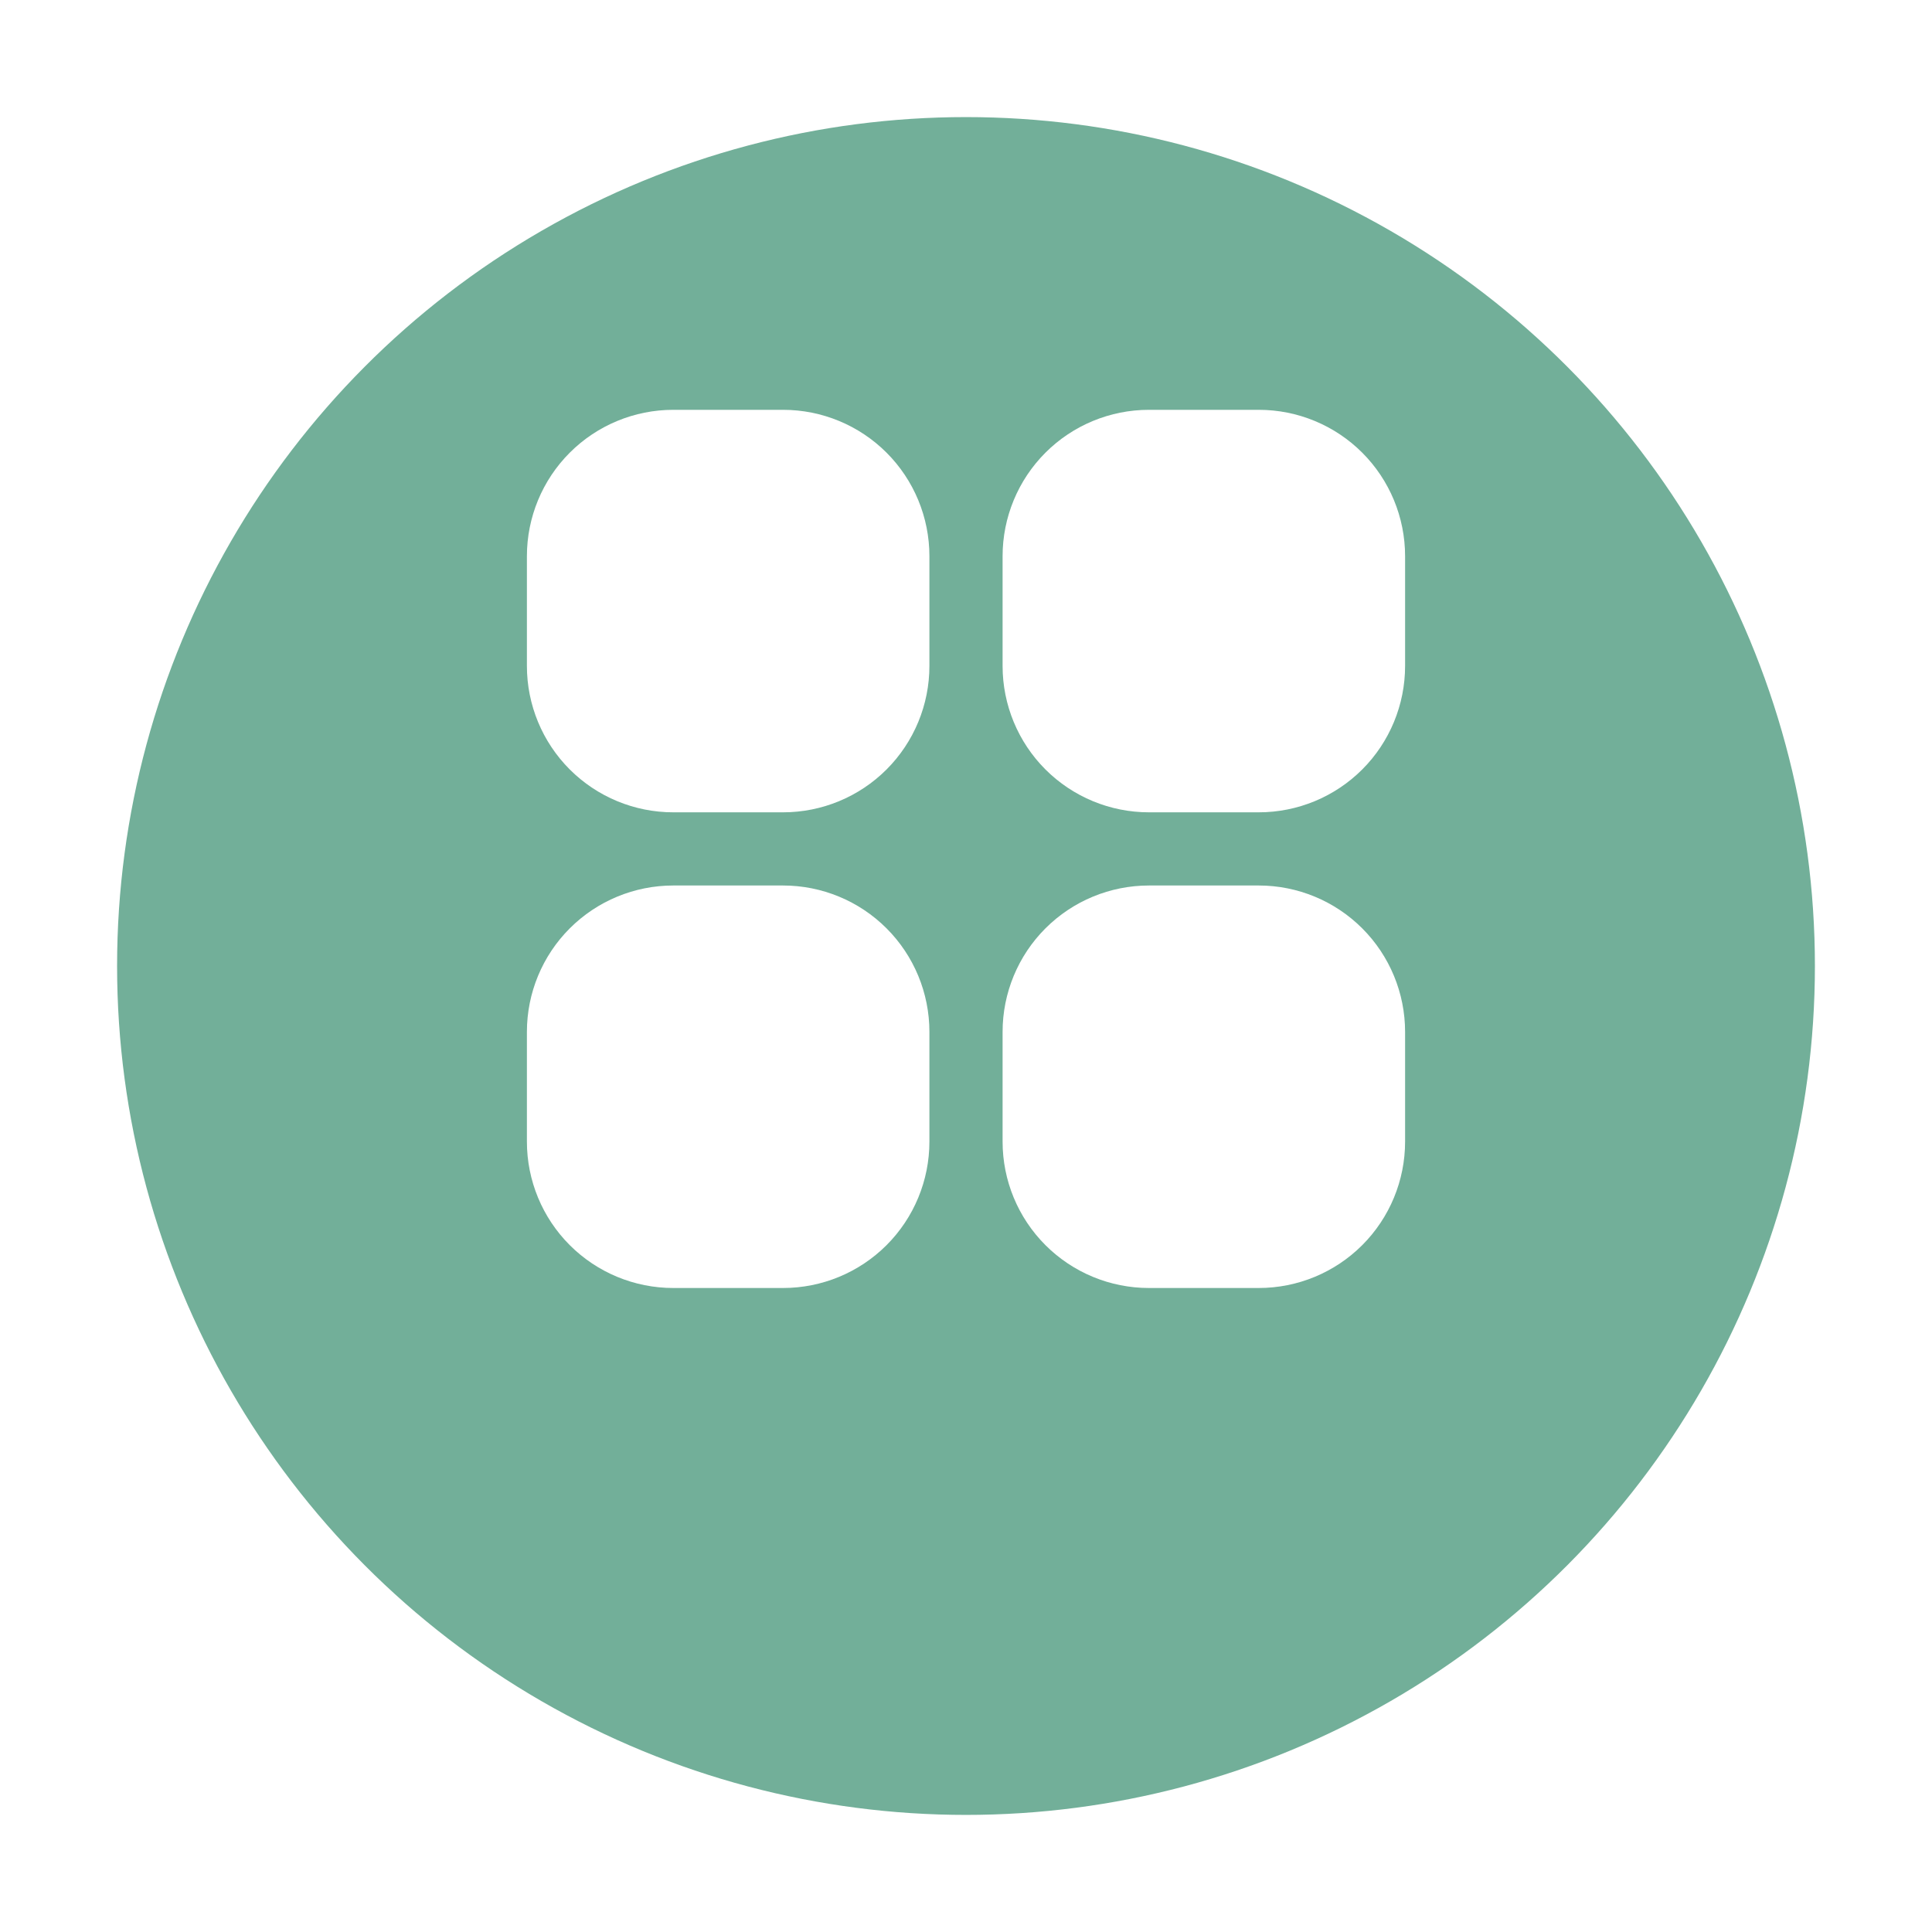 <svg width="33" height="33" viewBox="0 0 33 33" fill="none" xmlns="http://www.w3.org/2000/svg">
<g filter="url(#filter0_d_39_87)">
<circle cx="16.5" cy="14.5" r="14.5" fill="#72AF99"/>
</g>
<path fill-rule="evenodd" clip-rule="evenodd" d="M9 9.5C9 8.837 9.263 8.201 9.732 7.732C10.201 7.263 10.837 7 11.5 7H13.375C14.038 7 14.674 7.263 15.143 7.732C15.612 8.201 15.875 8.837 15.875 9.5V11.375C15.875 12.038 15.612 12.674 15.143 13.143C14.674 13.612 14.038 13.875 13.375 13.875H11.5C10.837 13.875 10.201 13.612 9.732 13.143C9.263 12.674 9 12.038 9 11.375V9.5ZM17.125 9.5C17.125 8.837 17.388 8.201 17.857 7.732C18.326 7.263 18.962 7 19.625 7H21.5C22.163 7 22.799 7.263 23.268 7.732C23.737 8.201 24 8.837 24 9.5V11.375C24 12.038 23.737 12.674 23.268 13.143C22.799 13.612 22.163 13.875 21.5 13.875H19.625C18.962 13.875 18.326 13.612 17.857 13.143C17.388 12.674 17.125 12.038 17.125 11.375V9.5ZM9 17.625C9 16.962 9.263 16.326 9.732 15.857C10.201 15.388 10.837 15.125 11.5 15.125H13.375C14.038 15.125 14.674 15.388 15.143 15.857C15.612 16.326 15.875 16.962 15.875 17.625V19.5C15.875 20.163 15.612 20.799 15.143 21.268C14.674 21.737 14.038 22 13.375 22H11.5C10.837 22 10.201 21.737 9.732 21.268C9.263 20.799 9 20.163 9 19.5V17.625ZM17.125 17.625C17.125 16.962 17.388 16.326 17.857 15.857C18.326 15.388 18.962 15.125 19.625 15.125H21.5C22.163 15.125 22.799 15.388 23.268 15.857C23.737 16.326 24 16.962 24 17.625V19.5C24 20.163 23.737 20.799 23.268 21.268C22.799 21.737 22.163 22 21.5 22H19.625C18.962 22 18.326 21.737 17.857 21.268C17.388 20.799 17.125 20.163 17.125 19.5V17.625Z" fill="white"/>
<defs>
<filter id="filter0_d_39_87" x="0" y="0" width="33" height="33" filterUnits="userSpaceOnUse" color-interpolation-filters="sRGB">
<feFlood flood-opacity="0" result="BackgroundImageFix"/>
<feColorMatrix in="SourceAlpha" type="matrix" values="0 0 0 0 0 0 0 0 0 0 0 0 0 0 0 0 0 0 127 0" result="hardAlpha"/>
<feOffset dy="2"/>
<feGaussianBlur stdDeviation="1"/>
<feComposite in2="hardAlpha" operator="out"/>
<feColorMatrix type="matrix" values="0 0 0 0 0 0 0 0 0 0 0 0 0 0 0 0 0 0 0.1 0"/>
<feBlend mode="normal" in2="BackgroundImageFix" result="effect1_dropShadow_39_87"/>
<feBlend mode="normal" in="SourceGraphic" in2="effect1_dropShadow_39_87" result="shape"/>
</filter>
</defs>
</svg>

